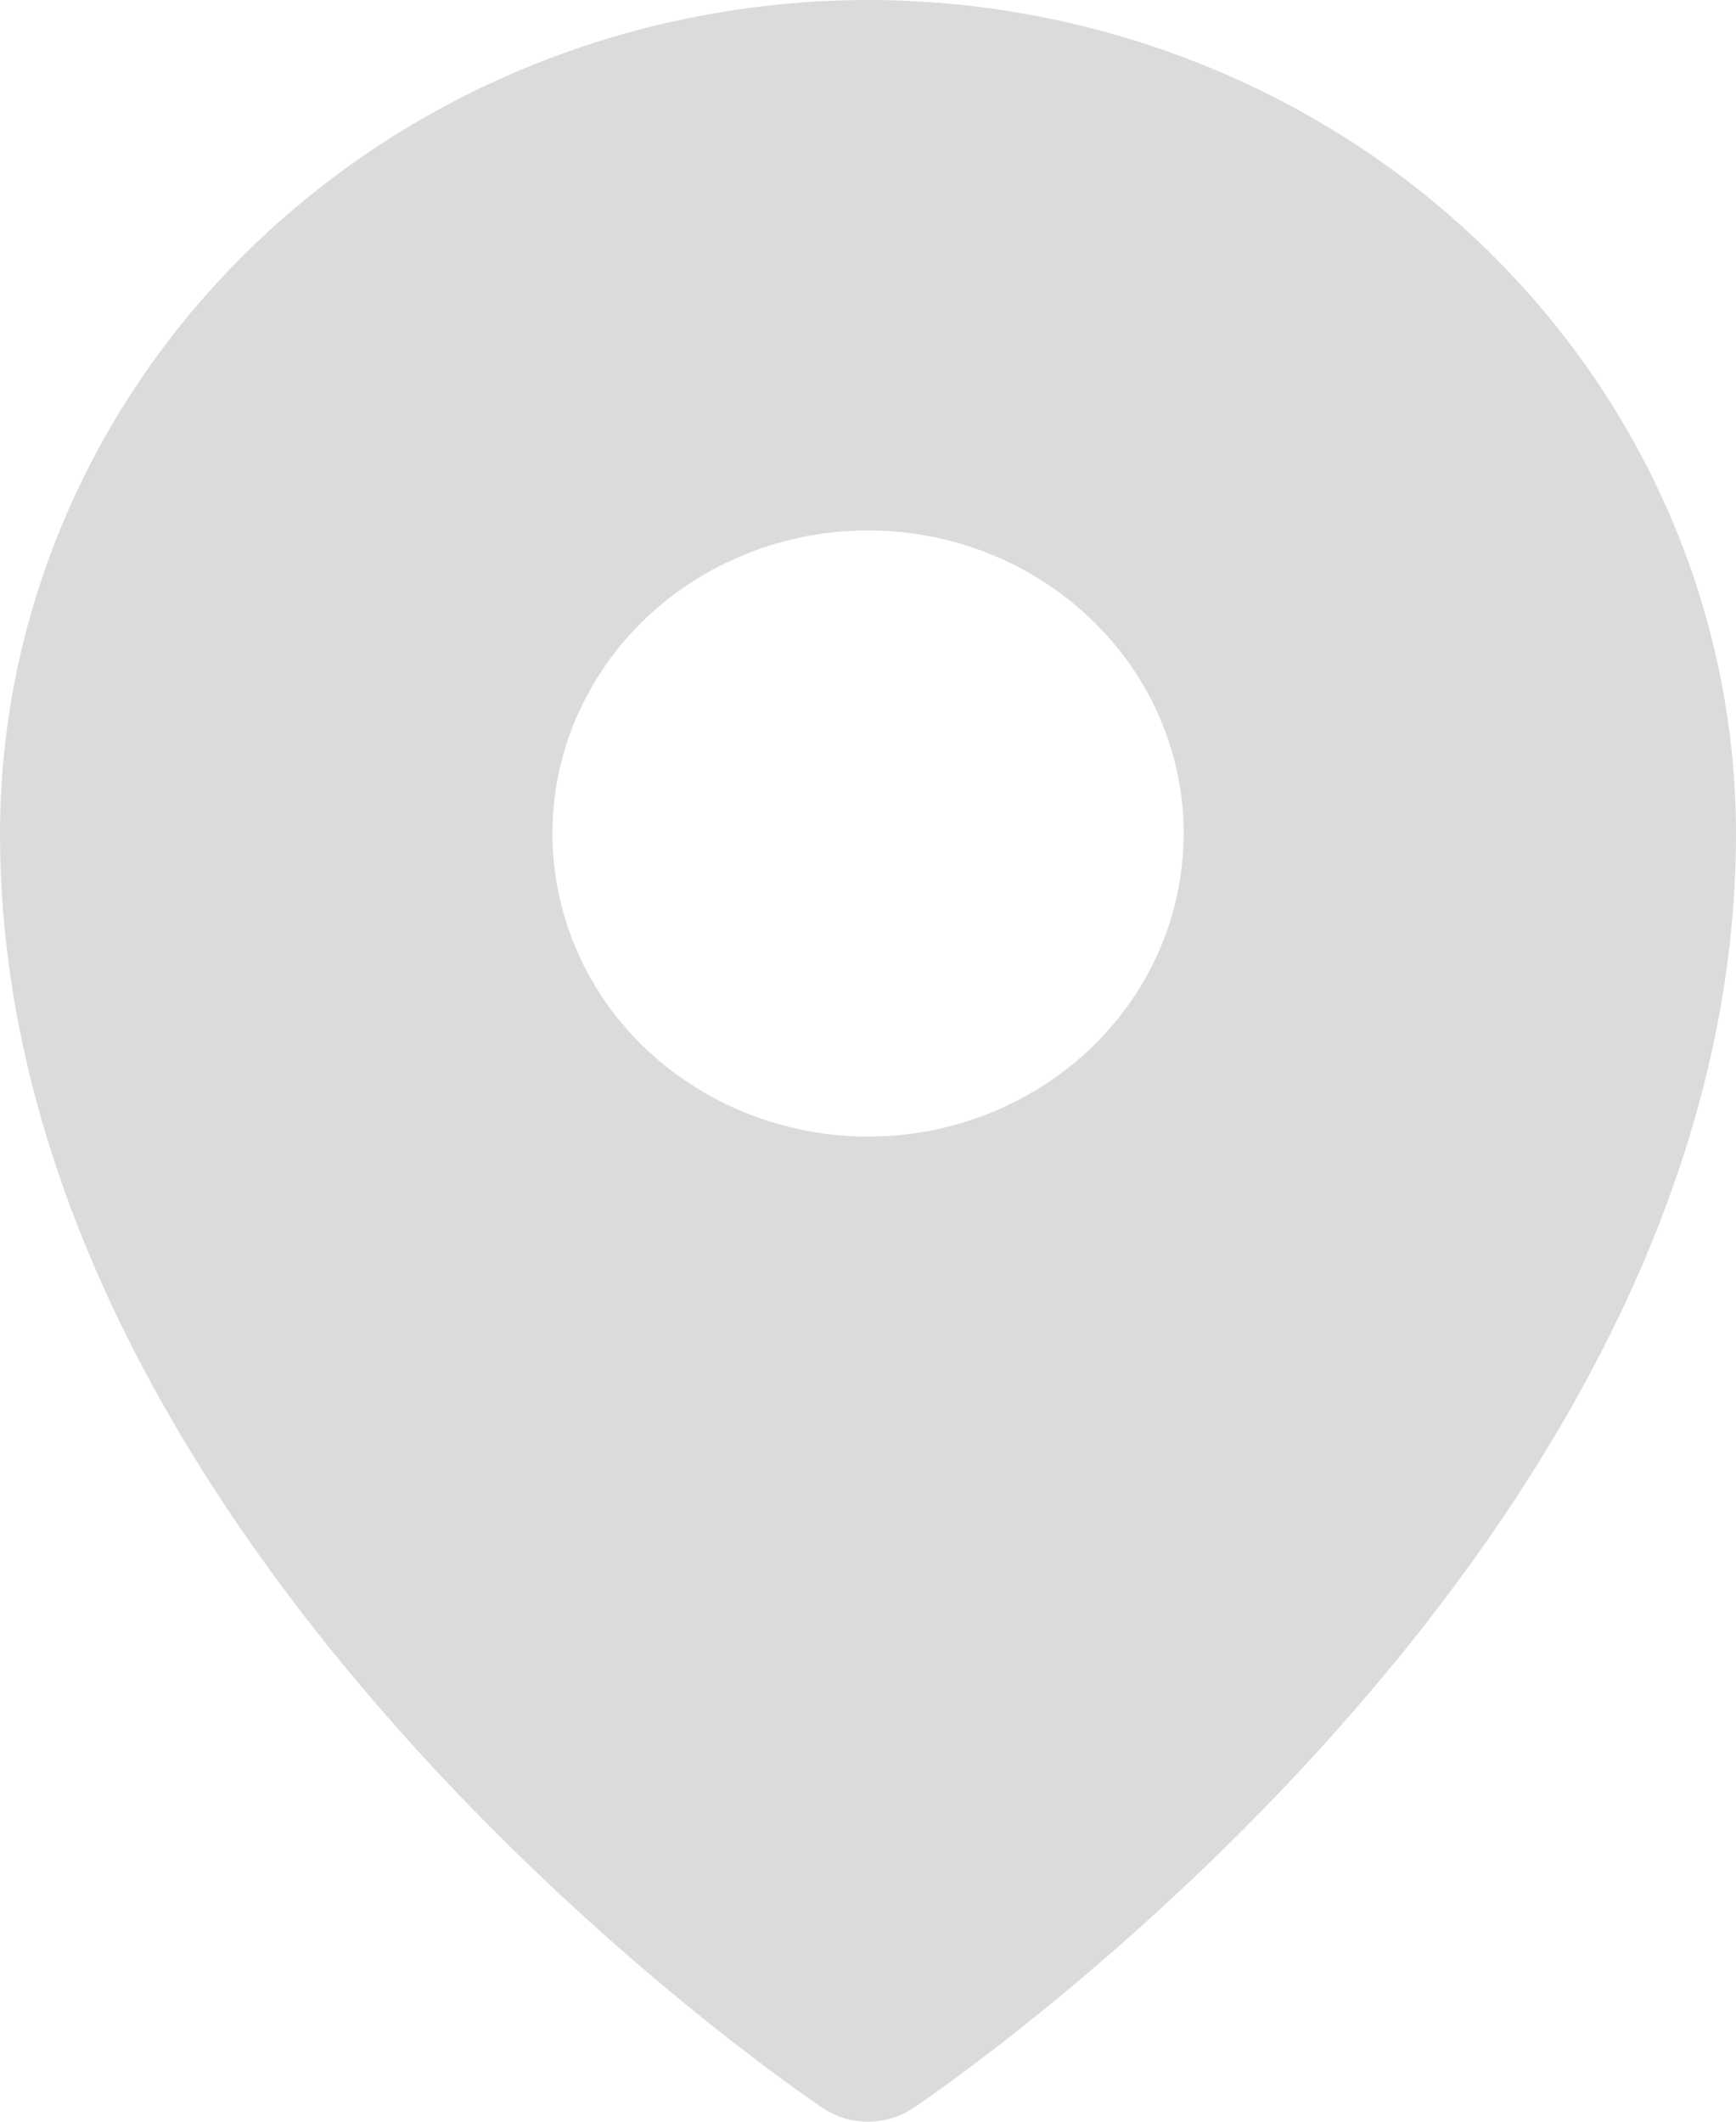 <svg width="9" height="11" viewBox="0 0 9 11" fill="none" xmlns="http://www.w3.org/2000/svg">
<path d="M4.5 0C3.307 0.001 2.163 0.457 1.32 1.267C0.476 2.077 0.001 3.176 0 4.321C0 8.019 4.091 10.812 4.265 10.929C4.334 10.975 4.416 11 4.5 11C4.584 11 4.666 10.975 4.735 10.929C4.909 10.812 9 8.019 9 4.321C8.999 3.176 8.524 2.077 7.68 1.267C6.837 0.457 5.693 0.001 4.5 0ZM4.5 2.75C4.824 2.75 5.14 2.842 5.409 3.015C5.678 3.188 5.888 3.433 6.012 3.72C6.136 4.007 6.168 4.323 6.105 4.628C6.042 4.933 5.886 5.213 5.657 5.433C5.428 5.652 5.137 5.802 4.819 5.863C4.502 5.923 4.173 5.892 3.874 5.773C3.575 5.654 3.319 5.453 3.139 5.195C2.96 4.936 2.864 4.632 2.864 4.321C2.864 3.905 3.036 3.505 3.343 3.21C3.65 2.916 4.066 2.75 4.5 2.75Z" fill="#DBDBDB"/>
</svg>
